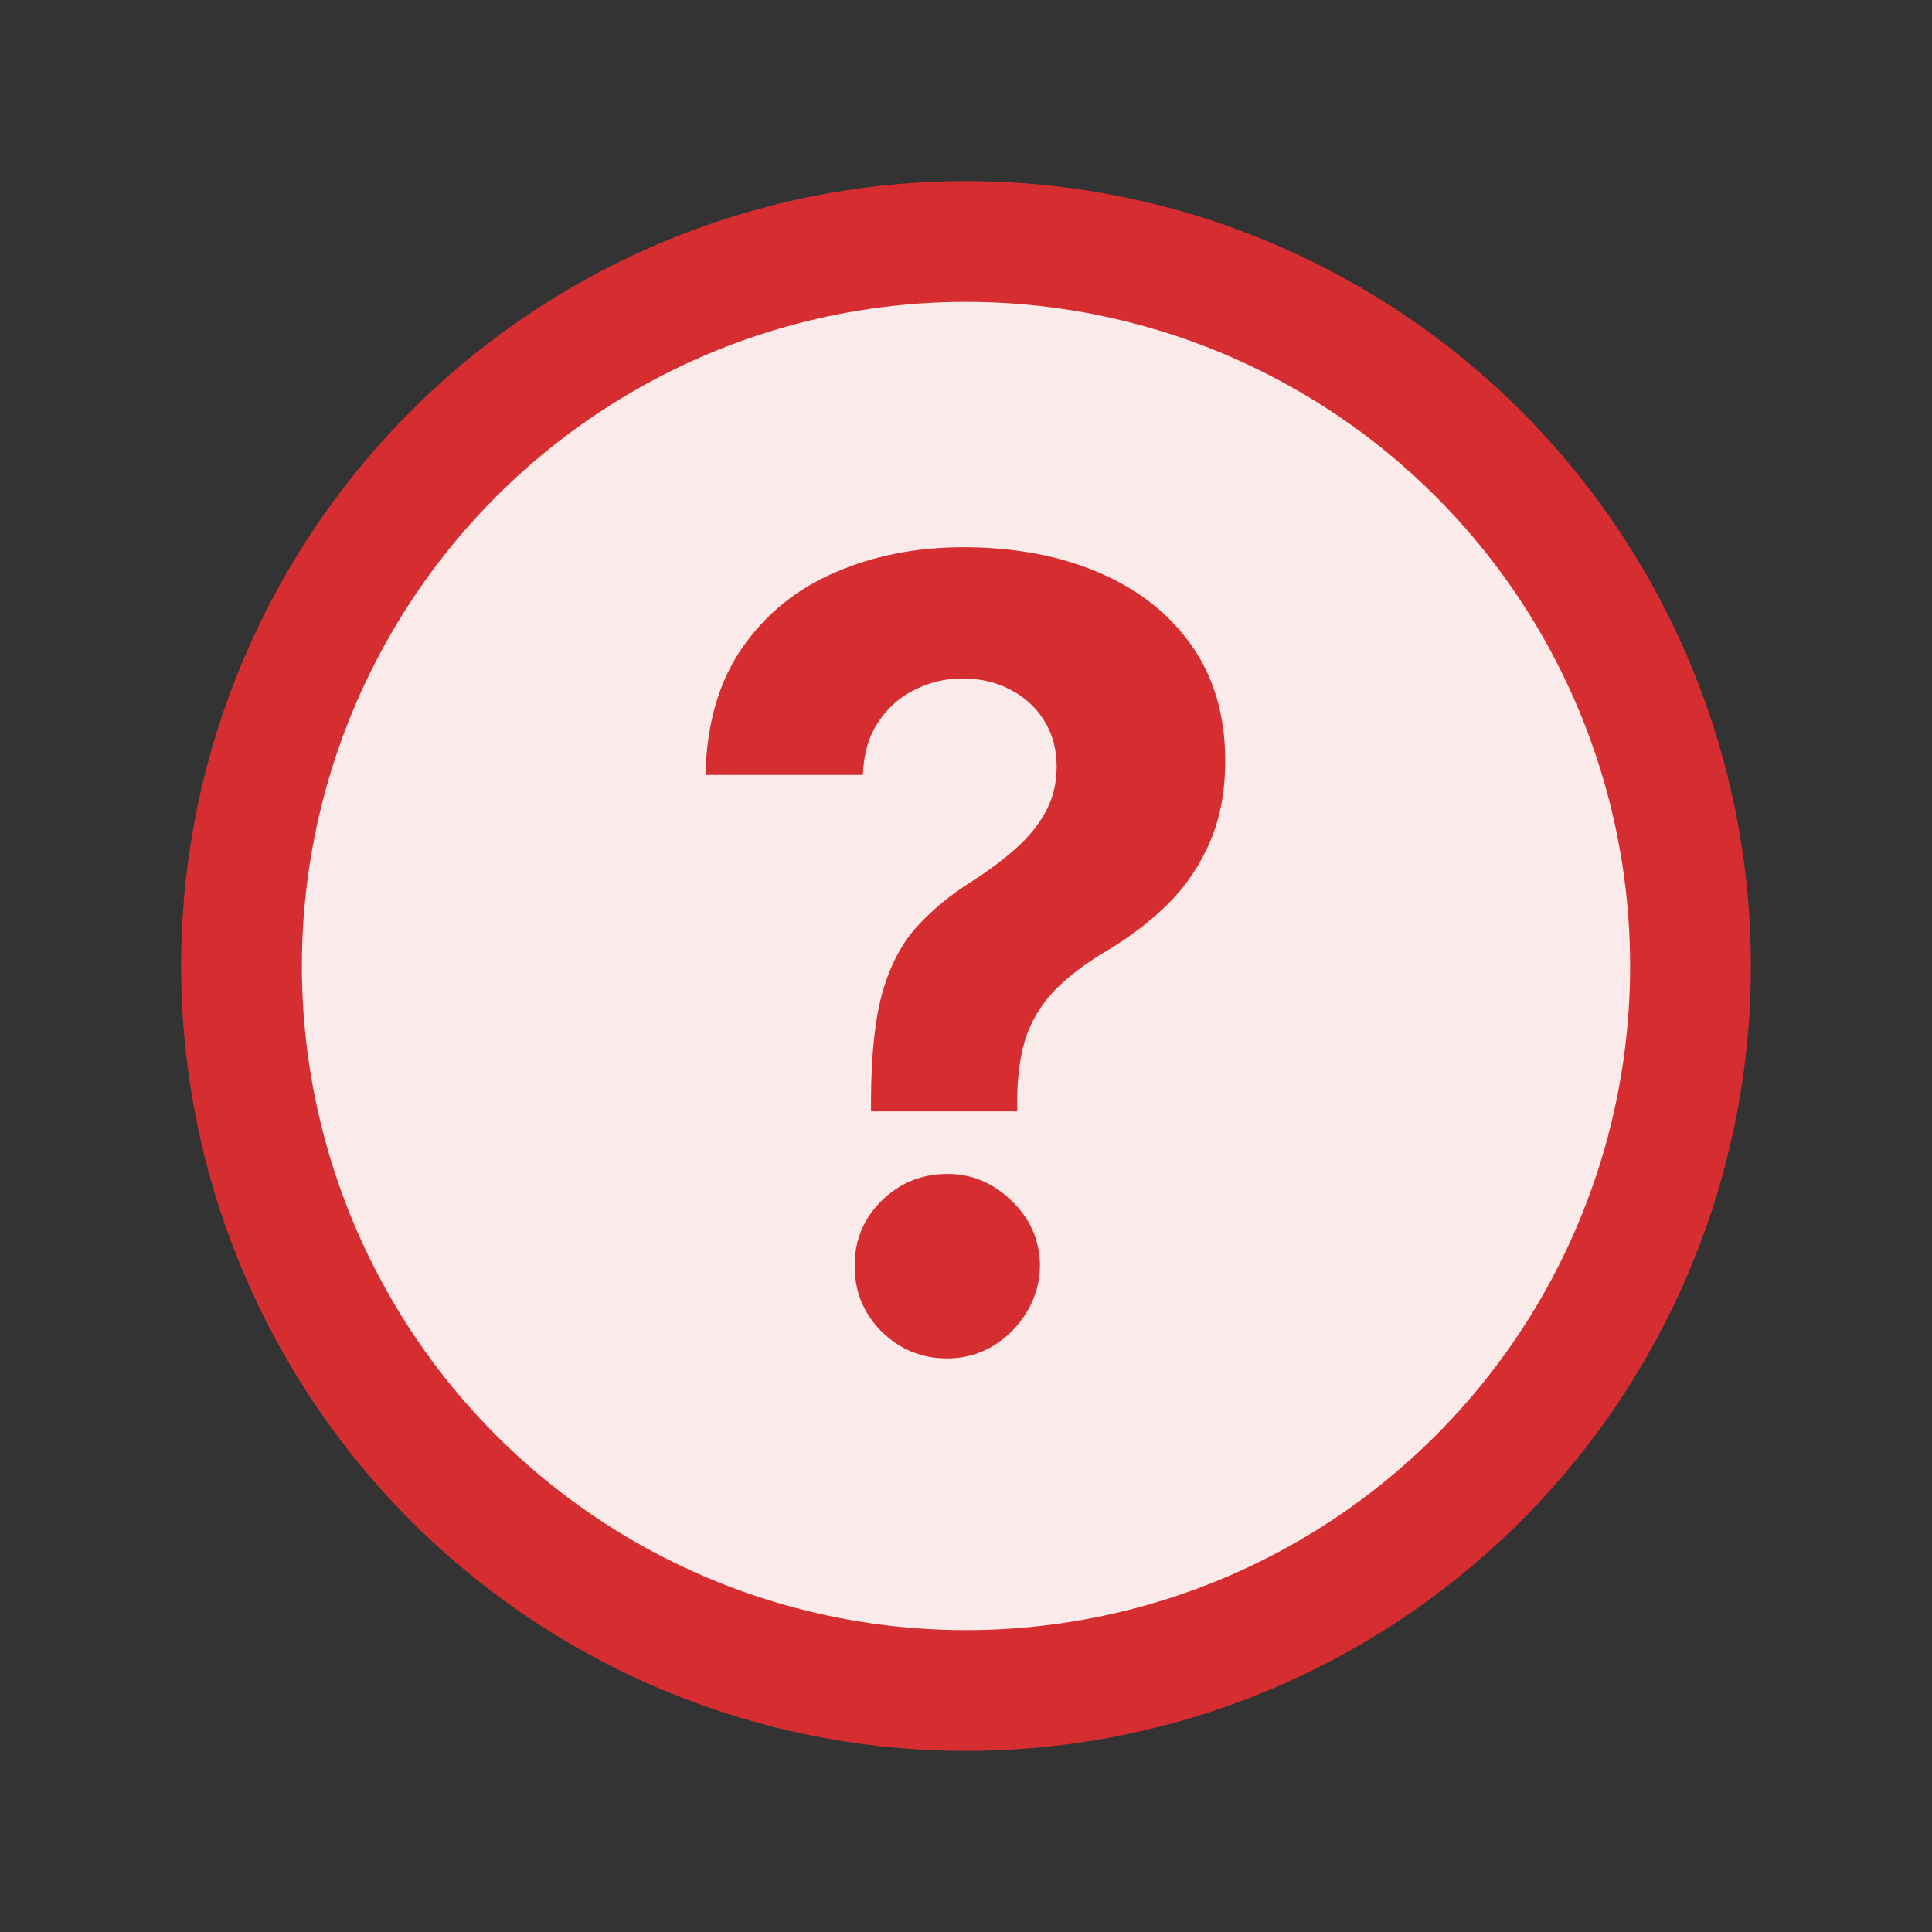 <svg width="24" height="24" viewBox="0 0 24 24" fill="none" xmlns="http://www.w3.org/2000/svg">
<rect x="0" y="0" width="24" height="24" fill="#333333" stroke="none"/>
<circle cx="12" cy="12" r="9" fill="#FBEAEA" stroke="#D62D31" stroke-width="1.5"/>
<path d="M10.82 13.806V13.643C10.823 13.084 10.872 12.638 10.968 12.306C11.067 11.973 11.211 11.705 11.4 11.501C11.588 11.296 11.815 11.111 12.08 10.944C12.279 10.817 12.456 10.684 12.613 10.546C12.769 10.409 12.894 10.257 12.986 10.091C13.079 9.922 13.126 9.733 13.126 9.525C13.126 9.305 13.073 9.112 12.967 8.945C12.862 8.779 12.72 8.651 12.541 8.562C12.365 8.472 12.17 8.428 11.956 8.428C11.748 8.428 11.552 8.474 11.366 8.567C11.181 8.656 11.029 8.79 10.911 8.969C10.792 9.145 10.729 9.364 10.719 9.626H8.763C8.779 8.987 8.932 8.46 9.223 8.044C9.514 7.625 9.899 7.314 10.379 7.109C10.858 6.901 11.387 6.798 11.965 6.798C12.601 6.798 13.164 6.903 13.653 7.114C14.142 7.322 14.525 7.624 14.803 8.02C15.082 8.416 15.22 8.894 15.22 9.453C15.22 9.827 15.158 10.16 15.034 10.451C14.912 10.738 14.741 10.994 14.521 11.218C14.3 11.438 14.04 11.638 13.739 11.817C13.487 11.967 13.279 12.124 13.116 12.287C12.956 12.45 12.836 12.638 12.756 12.852C12.68 13.067 12.64 13.33 12.636 13.643V13.806H10.82ZM11.769 16.875C11.449 16.875 11.176 16.763 10.949 16.539C10.725 16.312 10.615 16.041 10.618 15.724C10.615 15.411 10.725 15.142 10.949 14.919C11.176 14.695 11.449 14.583 11.769 14.583C12.072 14.583 12.339 14.695 12.569 14.919C12.8 15.142 12.916 15.411 12.919 15.724C12.916 15.935 12.86 16.128 12.752 16.304C12.646 16.477 12.507 16.616 12.335 16.721C12.162 16.823 11.973 16.875 11.769 16.875Z" fill="#D62D31"/>
</svg>
